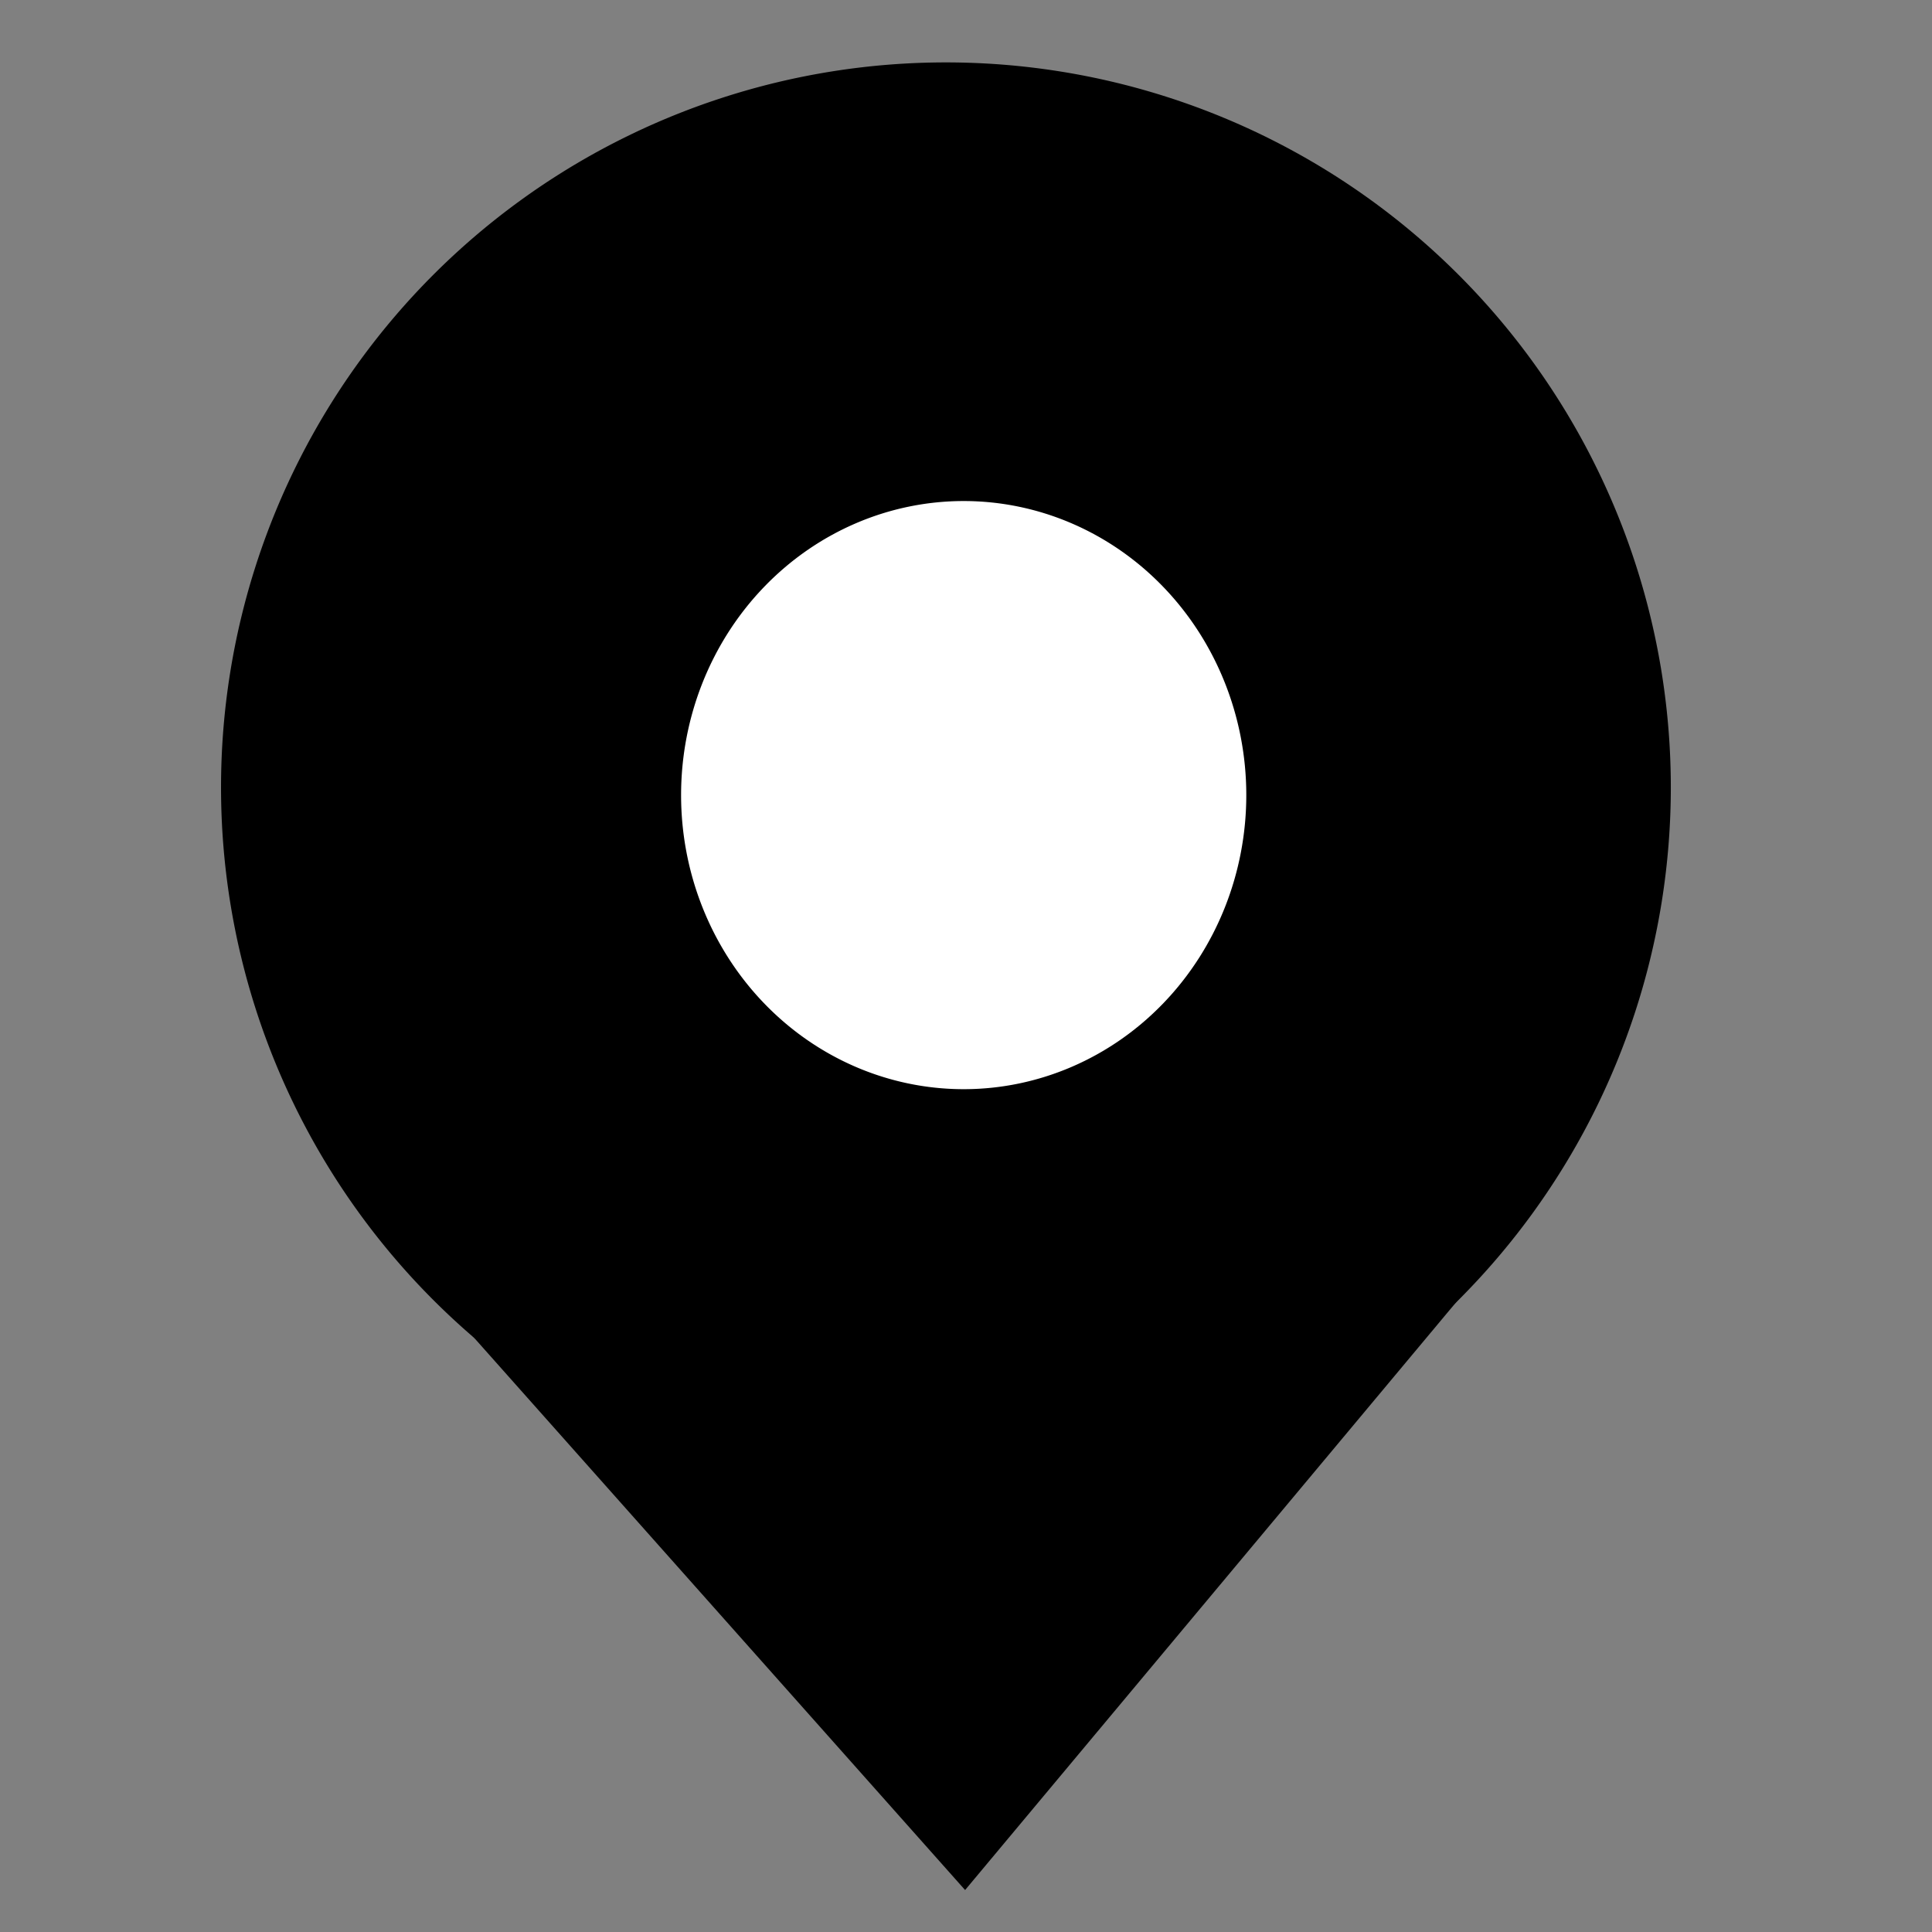 <?xml version="1.0" encoding="UTF-8" standalone="no"?>
<!-- Created with Inkscape (http://www.inkscape.org/) -->

<svg
   xmlns:dc="http://purl.org/dc/elements/1.1/"
   xmlns:cc="http://creativecommons.org/ns#"
   xmlns:rdf="http://www.w3.org/1999/02/22-rdf-syntax-ns#"
   xmlns:svg="http://www.w3.org/2000/svg"
   xmlns="http://www.w3.org/2000/svg"
   xmlns:sodipodi="http://sodipodi.sourceforge.net/DTD/sodipodi-0.dtd"
   xmlns:inkscape="http://www.inkscape.org/namespaces/inkscape"
   width="32px"
   height="32px"
   id="svg5095"
   version="1.1"
   inkscape:version="0.48.4 r9939"
   sodipodi:docname="New document 51">
  <rect width="100%" height="100%" fill="#808080" stroke="none"/>
  <defs
     id="defs5097" />
  <sodipodi:namedview
     id="base"
     pagecolor="#ffffff"
     bordercolor="#666666"
     borderopacity="1.0"
     inkscape:pageopacity="0.0"
     inkscape:pageshadow="2"
     inkscape:zoom="1"
     inkscape:cx="-0.20853807"
     inkscape:cy="16"
     inkscape:current-layer="layer7"
     showgrid="true"
     inkscape:grid-bbox="true"
     inkscape:document-units="px"
     showguides="true"
     inkscape:guide-bbox="true"
     inkscape:window-width="1534"
     inkscape:window-height="887"
     inkscape:window-x="171"
     inkscape:window-y="70"
     inkscape:window-maximized="0" />
  <g
     id="layer1"
     inkscape:label="Layer 1"
     inkscape:groupmode="layer"
     sodipodi:insensitive="true">
    <path
       sodipodi:type="arc"
       style="fill:#000000;fill-opacity:1;fill-rule:evenodd;stroke:none"
       id="path5611"
       sodipodi:cx="16.029932"
       sodipodi:cy="16.104023"
       sodipodi:rx="16.029932"
       sodipodi:ry="16.074583"
       d="m 32.06,16.104 a 16.03,16.075 0 1 1 -32.06,0 16.03,16.075 0 1 1 32.06,0 z"
       transform="matrix(0.749,0,0,0.747,3.661,1.012)" />
  </g>
  <g
     inkscape:groupmode="layer"
     id="layer7"
     inkscape:label="Hole">
    <path
       sodipodi:type="arc"
       style="fill:#ffffff;fill-opacity:1;fill-rule:evenodd;stroke:none"
       id="path5611-7"
       sodipodi:cx="16.029932"
       sodipodi:cy="16.104023"
       sodipodi:rx="16.029932"
       sodipodi:ry="16.074583"
       d="m 32.06,16.104 a 16.03,16.075 0 1 1 -32.06,0 16.03,16.075 0 1 1 32.06,0 z"
       transform="matrix(0.292,0,0,0.303,11.281,8.29)" />
  </g>
  <g
     inkscape:groupmode="layer"
     id="layer8"
     inkscape:label="Point"
     sodipodi:insensitive="true">
    <path
       style="fill:#000000;fill-opacity:1;stroke:none"
       d="M 5.936,20.002 15.985,31.305 25.322,20.128 23.491,17.476 15.985,21.518 9.725,20.128 z"
       id="path5637"
       inkscape:connector-curvature="0"
       sodipodi:nodetypes="ccccccc" />
  </g>
</svg>
